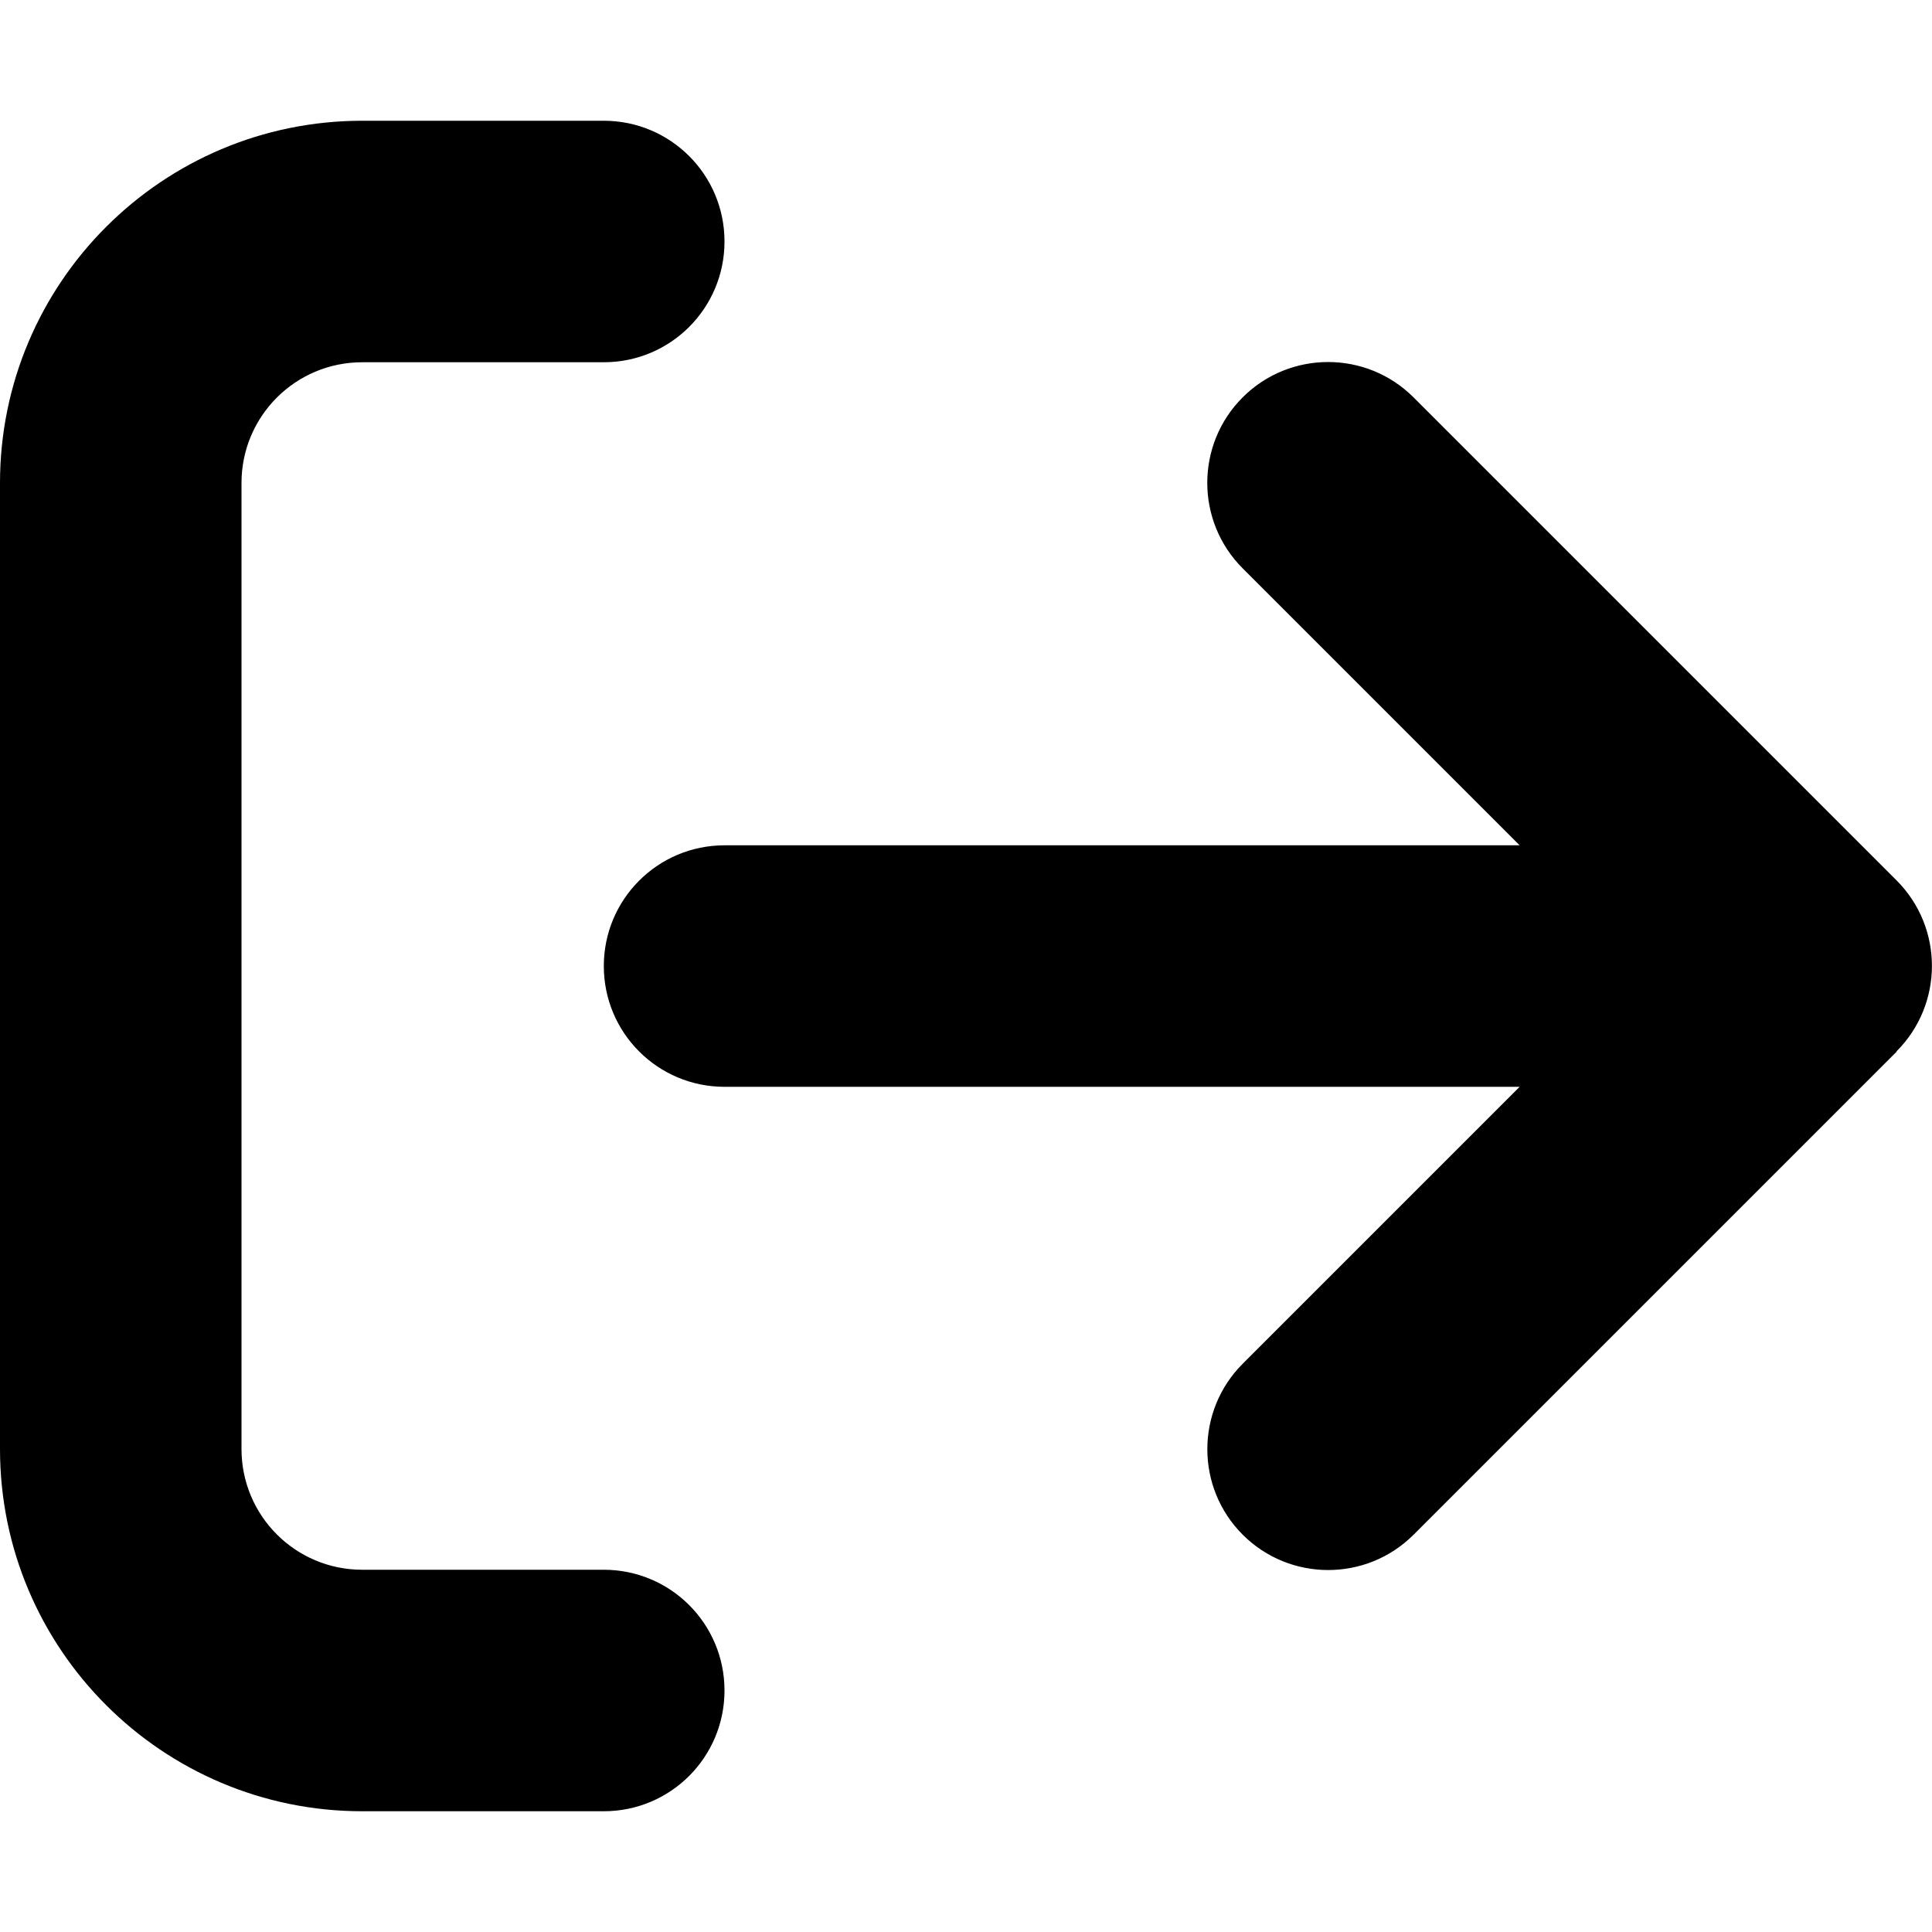 <svg version="1.1" xmlns="http://www.w3.org/2000/svg" width="32" height="32" viewBox="0 0 32 32">
<path fill="currentColor" d="M31.413 17.413c0.781-0.781 0.781-2.050 0-2.831l-8-8c-0.781-0.781-2.050-0.781-2.831 0s-0.781 2.050 0 2.831l4.588 4.588h-13.169c-1.106 0-2 0.894-2 2s0.894 2 2 2h13.169l-4.587 4.587c-0.781 0.781-0.781 2.050 0 2.831s2.050 0.781 2.831 0l8-8zM10 6c1.106 0 2-0.894 2-2s-0.894-2-2-2h-4c-3.313 0-6 2.688-6 6v16c0 3.313 2.688 6 6 6h4c1.106 0 2-0.894 2-2s-0.894-2-2-2h-4c-1.106 0-2-0.894-2-2v-16c0-1.106 0.894-2 2-2h4z"/>
</svg>